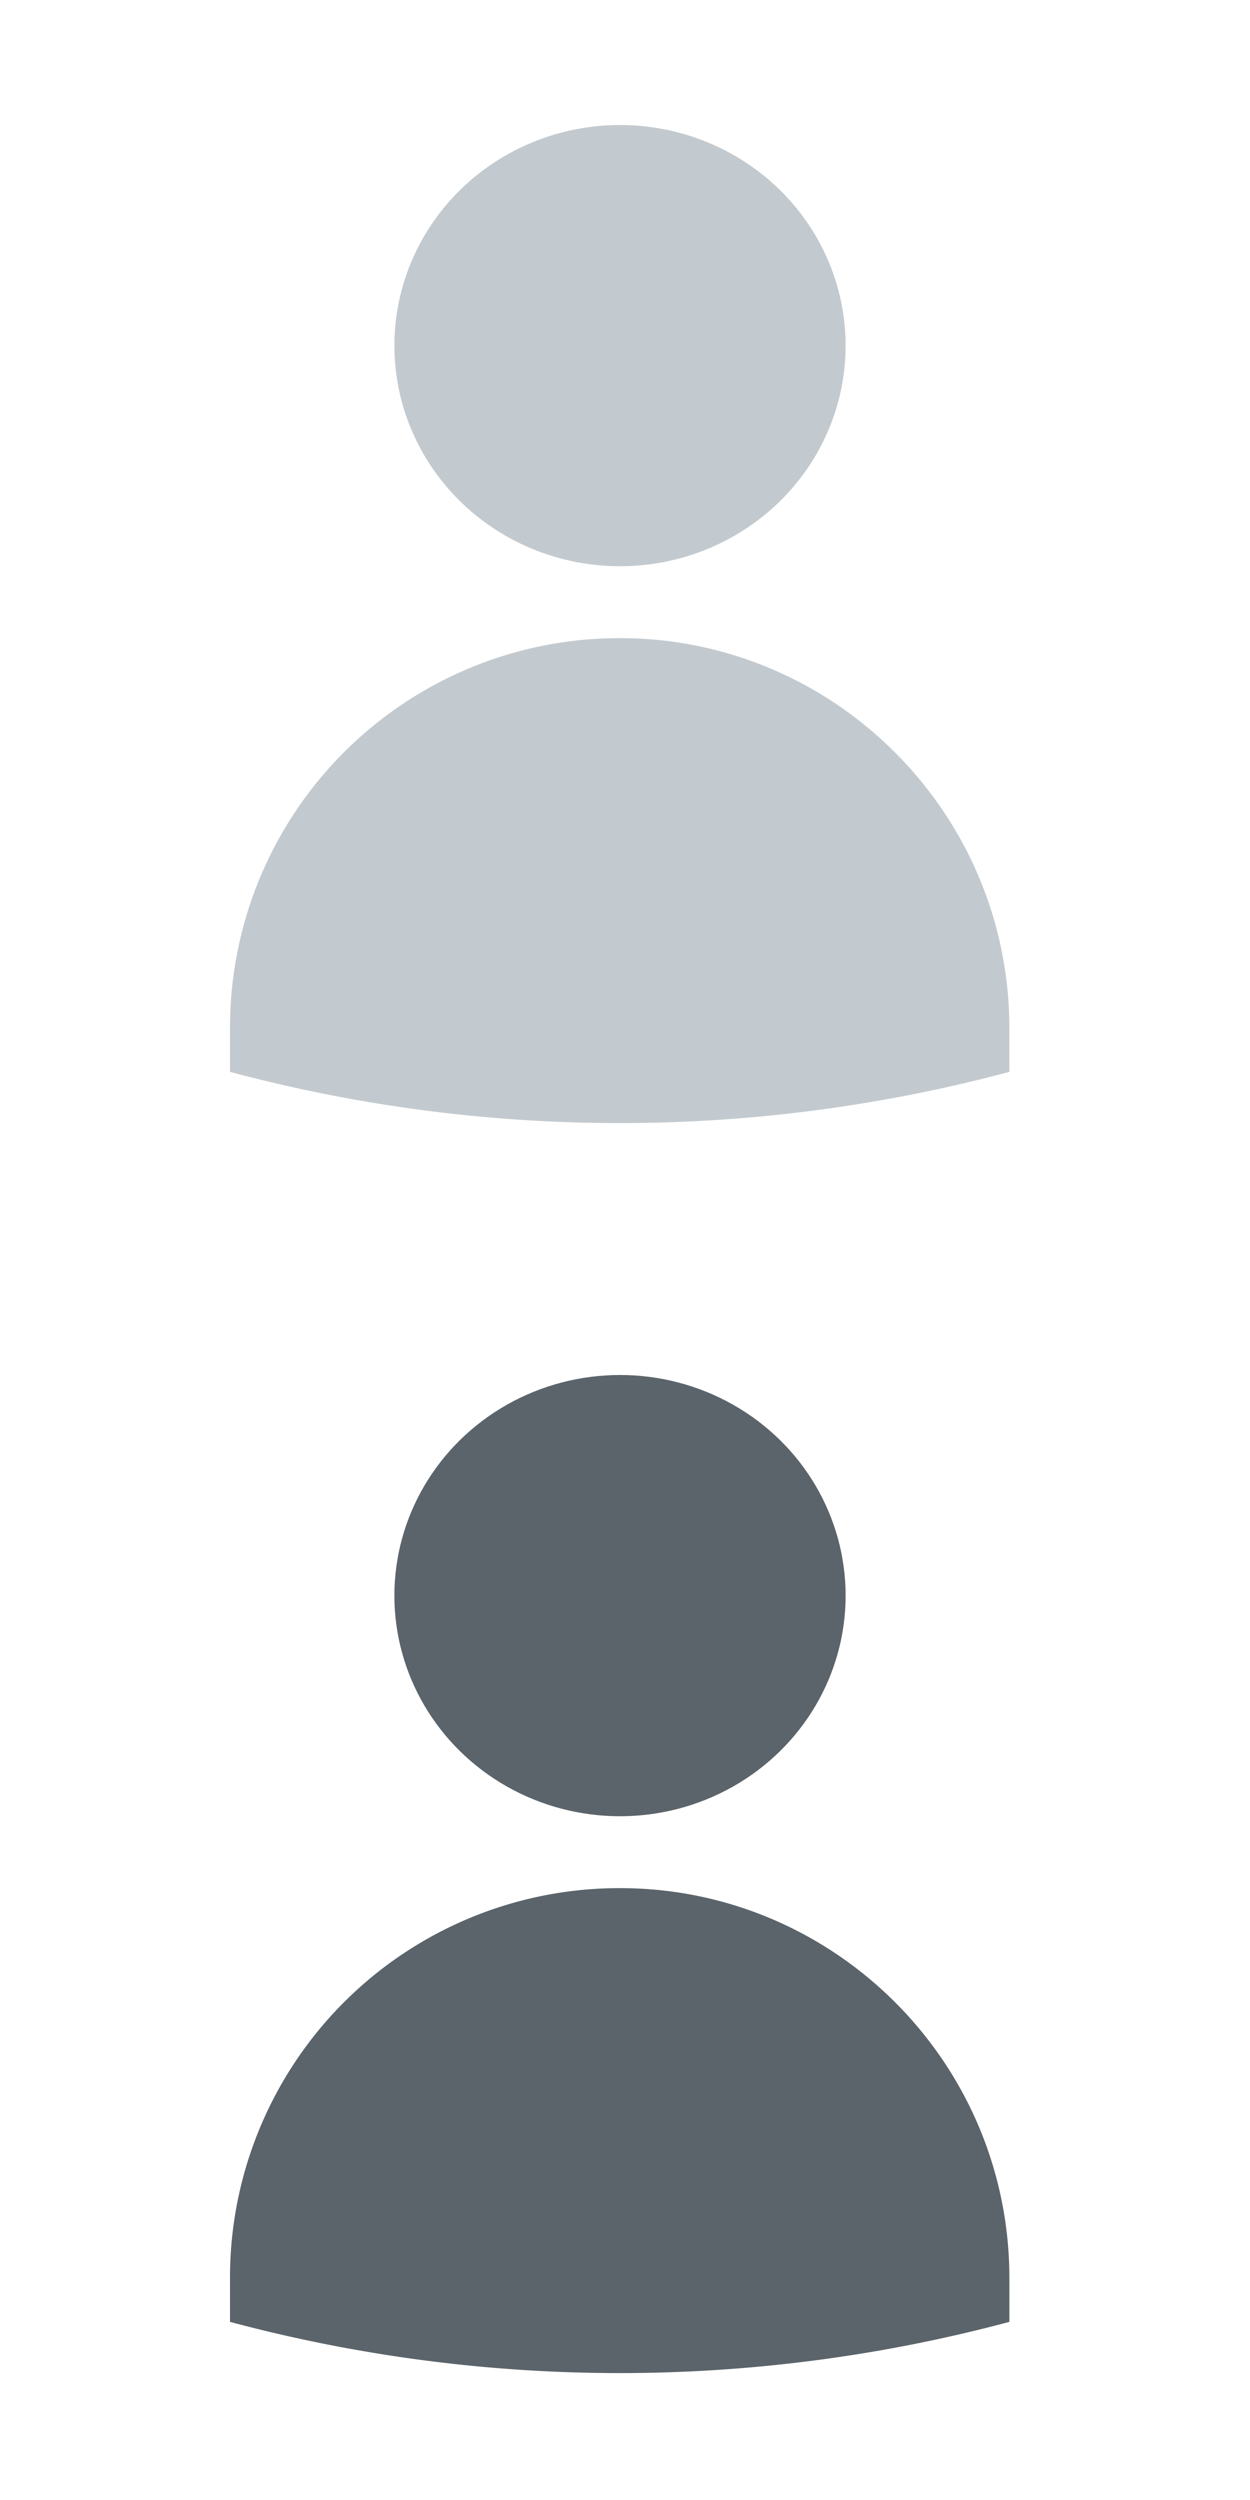 <svg xmlns="http://www.w3.org/2000/svg" width="20" height="40"><g fill="#c3cacf"><ellipse cx="9.92" cy="5.53" rx="3.61" ry="3.53"/><path d="M9.92 10.21a6.23 6.23 0 0 0-6.24 6.24v.7a24.13 24.13 0 0 0 12.47 0v-.7c0-3.44-2.8-6.24-6.23-6.24"/></g><g fill="#5b646a"><ellipse cx="9.92" cy="25.53" rx="3.61" ry="3.53"/><path d="M9.92 30.21a6.23 6.23 0 0 0-6.24 6.24v.7a24.13 24.13 0 0 0 12.47 0v-.7c0-3.45-2.8-6.24-6.23-6.24"/></g></svg>